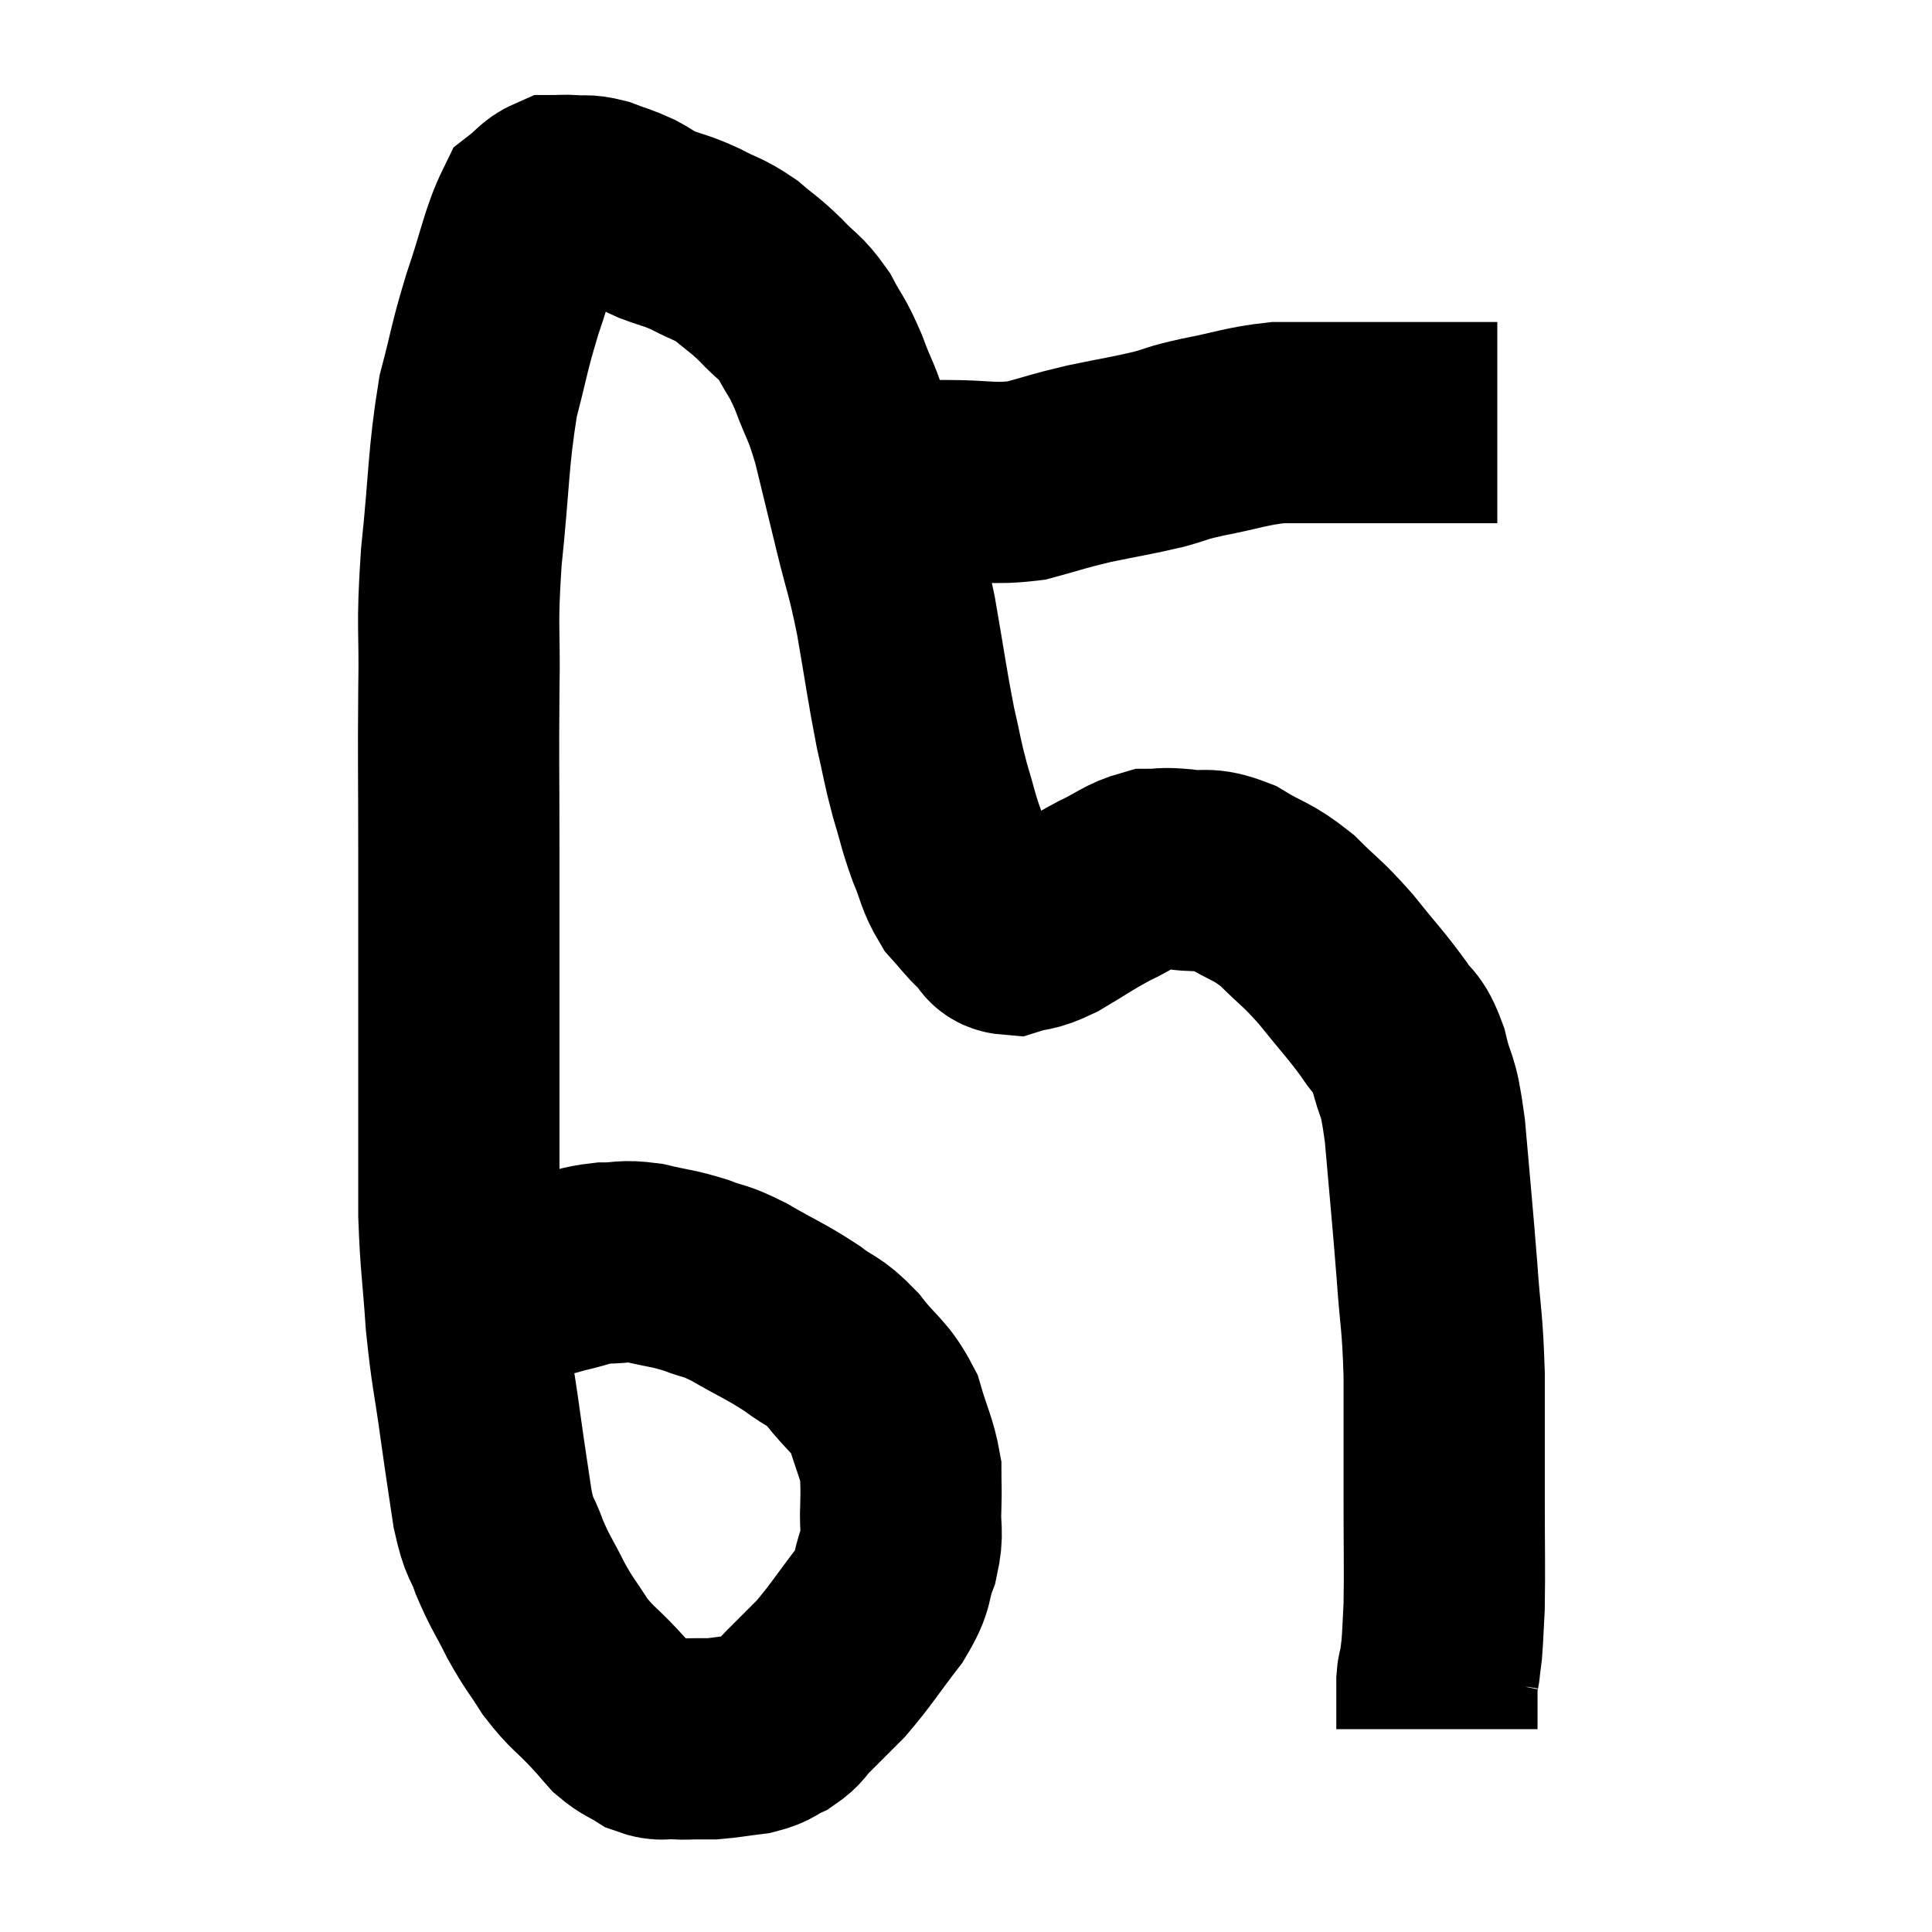 <svg width="48" height="48" viewBox="0 0 48 48" xmlns="http://www.w3.org/2000/svg"><path d="M 11.88 32.4 C 11.88 32.4, 11.715 32.49, 11.88 32.4 C 12.21 32.22, 12.03 32.235, 12.54 32.04 C 13.23 31.83, 13.305 31.785, 13.92 31.62 C 14.46 31.5, 14.475 31.44, 15 31.38 C 15.51 31.38, 15.45 31.305, 16.02 31.38 C 16.65 31.53, 16.695 31.5, 17.28 31.68 C 17.82 31.89, 17.7 31.77, 18.36 32.1 C 19.14 32.55, 19.275 32.58, 19.92 33 C 20.43 33.39, 20.43 33.255, 20.94 33.78 C 21.45 34.44, 21.6 34.41, 21.96 35.1 C 22.17 35.82, 22.275 35.955, 22.38 36.54 C 22.38 36.99, 22.395 36.915, 22.38 37.44 C 22.35 38.04, 22.455 38.025, 22.32 38.64 C 22.08 39.27, 22.26 39.195, 21.84 39.9 C 21.24 40.68, 21.15 40.86, 20.64 41.46 C 20.22 41.88, 20.13 41.97, 19.8 42.3 C 19.56 42.54, 19.605 42.585, 19.32 42.78 C 18.99 42.93, 19.065 42.975, 18.66 43.08 C 18.18 43.14, 18.045 43.17, 17.7 43.2 C 17.49 43.2, 17.505 43.2, 17.28 43.2 C 17.04 43.2, 17.085 43.215, 16.8 43.2 C 16.47 43.17, 16.47 43.26, 16.14 43.14 C 15.81 42.93, 15.765 42.96, 15.48 42.72 C 15.24 42.45, 15.36 42.57, 15 42.18 C 14.52 41.67, 14.46 41.7, 14.04 41.16 C 13.68 40.59, 13.665 40.635, 13.32 40.02 C 12.99 39.36, 12.93 39.33, 12.66 38.7 C 12.45 38.1, 12.42 38.31, 12.24 37.5 C 12.09 36.48, 12.105 36.63, 11.94 35.46 C 11.76 34.14, 11.715 34.14, 11.58 32.82 C 11.49 31.5, 11.445 31.41, 11.4 30.18 C 11.4 29.04, 11.4 29.355, 11.4 27.9 C 11.4 26.13, 11.4 26.055, 11.4 24.36 C 11.4 22.74, 11.4 22.92, 11.4 21.12 C 11.4 19.14, 11.385 18.975, 11.4 17.16 C 11.43 15.51, 11.34 15.69, 11.46 13.86 C 11.67 11.85, 11.625 11.415, 11.88 9.84 C 12.18 8.7, 12.135 8.7, 12.48 7.56 C 12.87 6.42, 12.93 5.955, 13.26 5.28 C 13.53 5.07, 13.56 4.965, 13.8 4.86 C 14.01 4.86, 13.95 4.845, 14.22 4.86 C 14.55 4.89, 14.52 4.83, 14.88 4.92 C 15.27 5.07, 15.3 5.055, 15.66 5.22 C 15.99 5.4, 15.915 5.4, 16.32 5.58 C 16.8 5.76, 16.785 5.715, 17.28 5.94 C 17.79 6.21, 17.835 6.165, 18.3 6.48 C 18.72 6.84, 18.72 6.795, 19.14 7.2 C 19.56 7.65, 19.62 7.59, 19.98 8.1 C 20.28 8.67, 20.28 8.55, 20.58 9.24 C 20.88 10.05, 20.895 9.9, 21.18 10.86 C 21.45 11.97, 21.45 11.97, 21.72 13.08 C 21.99 14.19, 22.005 14.055, 22.26 15.3 C 22.5 16.68, 22.53 16.98, 22.74 18.06 C 22.92 18.84, 22.905 18.885, 23.1 19.62 C 23.31 20.31, 23.295 20.37, 23.52 21 C 23.76 21.57, 23.73 21.69, 24 22.14 C 24.3 22.47, 24.315 22.53, 24.6 22.8 C 24.87 23.01, 24.765 23.19, 25.14 23.22 C 25.62 23.07, 25.53 23.19, 26.1 22.92 C 26.76 22.53, 26.805 22.47, 27.42 22.14 C 27.99 21.87, 28.08 21.735, 28.56 21.6 C 28.95 21.6, 28.83 21.555, 29.34 21.6 C 29.97 21.69, 29.94 21.525, 30.6 21.78 C 31.29 22.2, 31.335 22.11, 31.98 22.62 C 32.58 23.22, 32.58 23.145, 33.18 23.82 C 33.78 24.57, 33.93 24.705, 34.38 25.32 C 34.68 25.8, 34.725 25.59, 34.98 26.28 C 35.19 27.18, 35.22 26.76, 35.4 28.08 C 35.55 29.82, 35.58 30.045, 35.7 31.56 C 35.79 32.85, 35.835 32.745, 35.88 34.14 C 35.88 35.64, 35.88 35.7, 35.88 37.14 C 35.88 38.52, 35.895 38.94, 35.88 39.9 C 35.85 40.44, 35.85 40.59, 35.82 40.98 C 35.79 41.22, 35.775 41.34, 35.76 41.46 C 35.76 41.46, 35.775 41.385, 35.76 41.46 C 35.73 41.61, 35.715 41.535, 35.7 41.76 C 35.7 42.06, 35.7 42.06, 35.7 42.36 C 35.7 42.66, 35.7 42.81, 35.7 42.96 C 35.7 42.96, 35.7 42.96, 35.7 42.96 C 35.7 42.96, 35.7 42.96, 35.7 42.96 C 35.7 42.96, 35.7 42.96, 35.7 42.96 L 35.7 42.96" fill="none" stroke="black" stroke-width="5"></path><path d="M 21.6 11.94 C 21.84 11.94, 21.6 11.94, 22.08 11.94 C 22.8 11.94, 22.665 11.94, 23.52 11.94 C 24.51 11.94, 24.615 12.045, 25.5 11.94 C 26.28 11.73, 26.235 11.715, 27.06 11.52 C 27.93 11.34, 28.095 11.325, 28.8 11.16 C 29.34 11.01, 29.145 11.025, 29.88 10.86 C 30.81 10.68, 30.945 10.59, 31.74 10.5 C 32.4 10.5, 32.25 10.5, 33.06 10.5 C 34.02 10.5, 34.215 10.5, 34.98 10.5 C 35.55 10.5, 35.64 10.5, 36.12 10.5 C 36.51 10.5, 36.63 10.5, 36.9 10.5 C 37.05 10.5, 37.125 10.5, 37.2 10.5 L 37.2 10.5" fill="none" stroke="black" stroke-width="5"></path></svg>